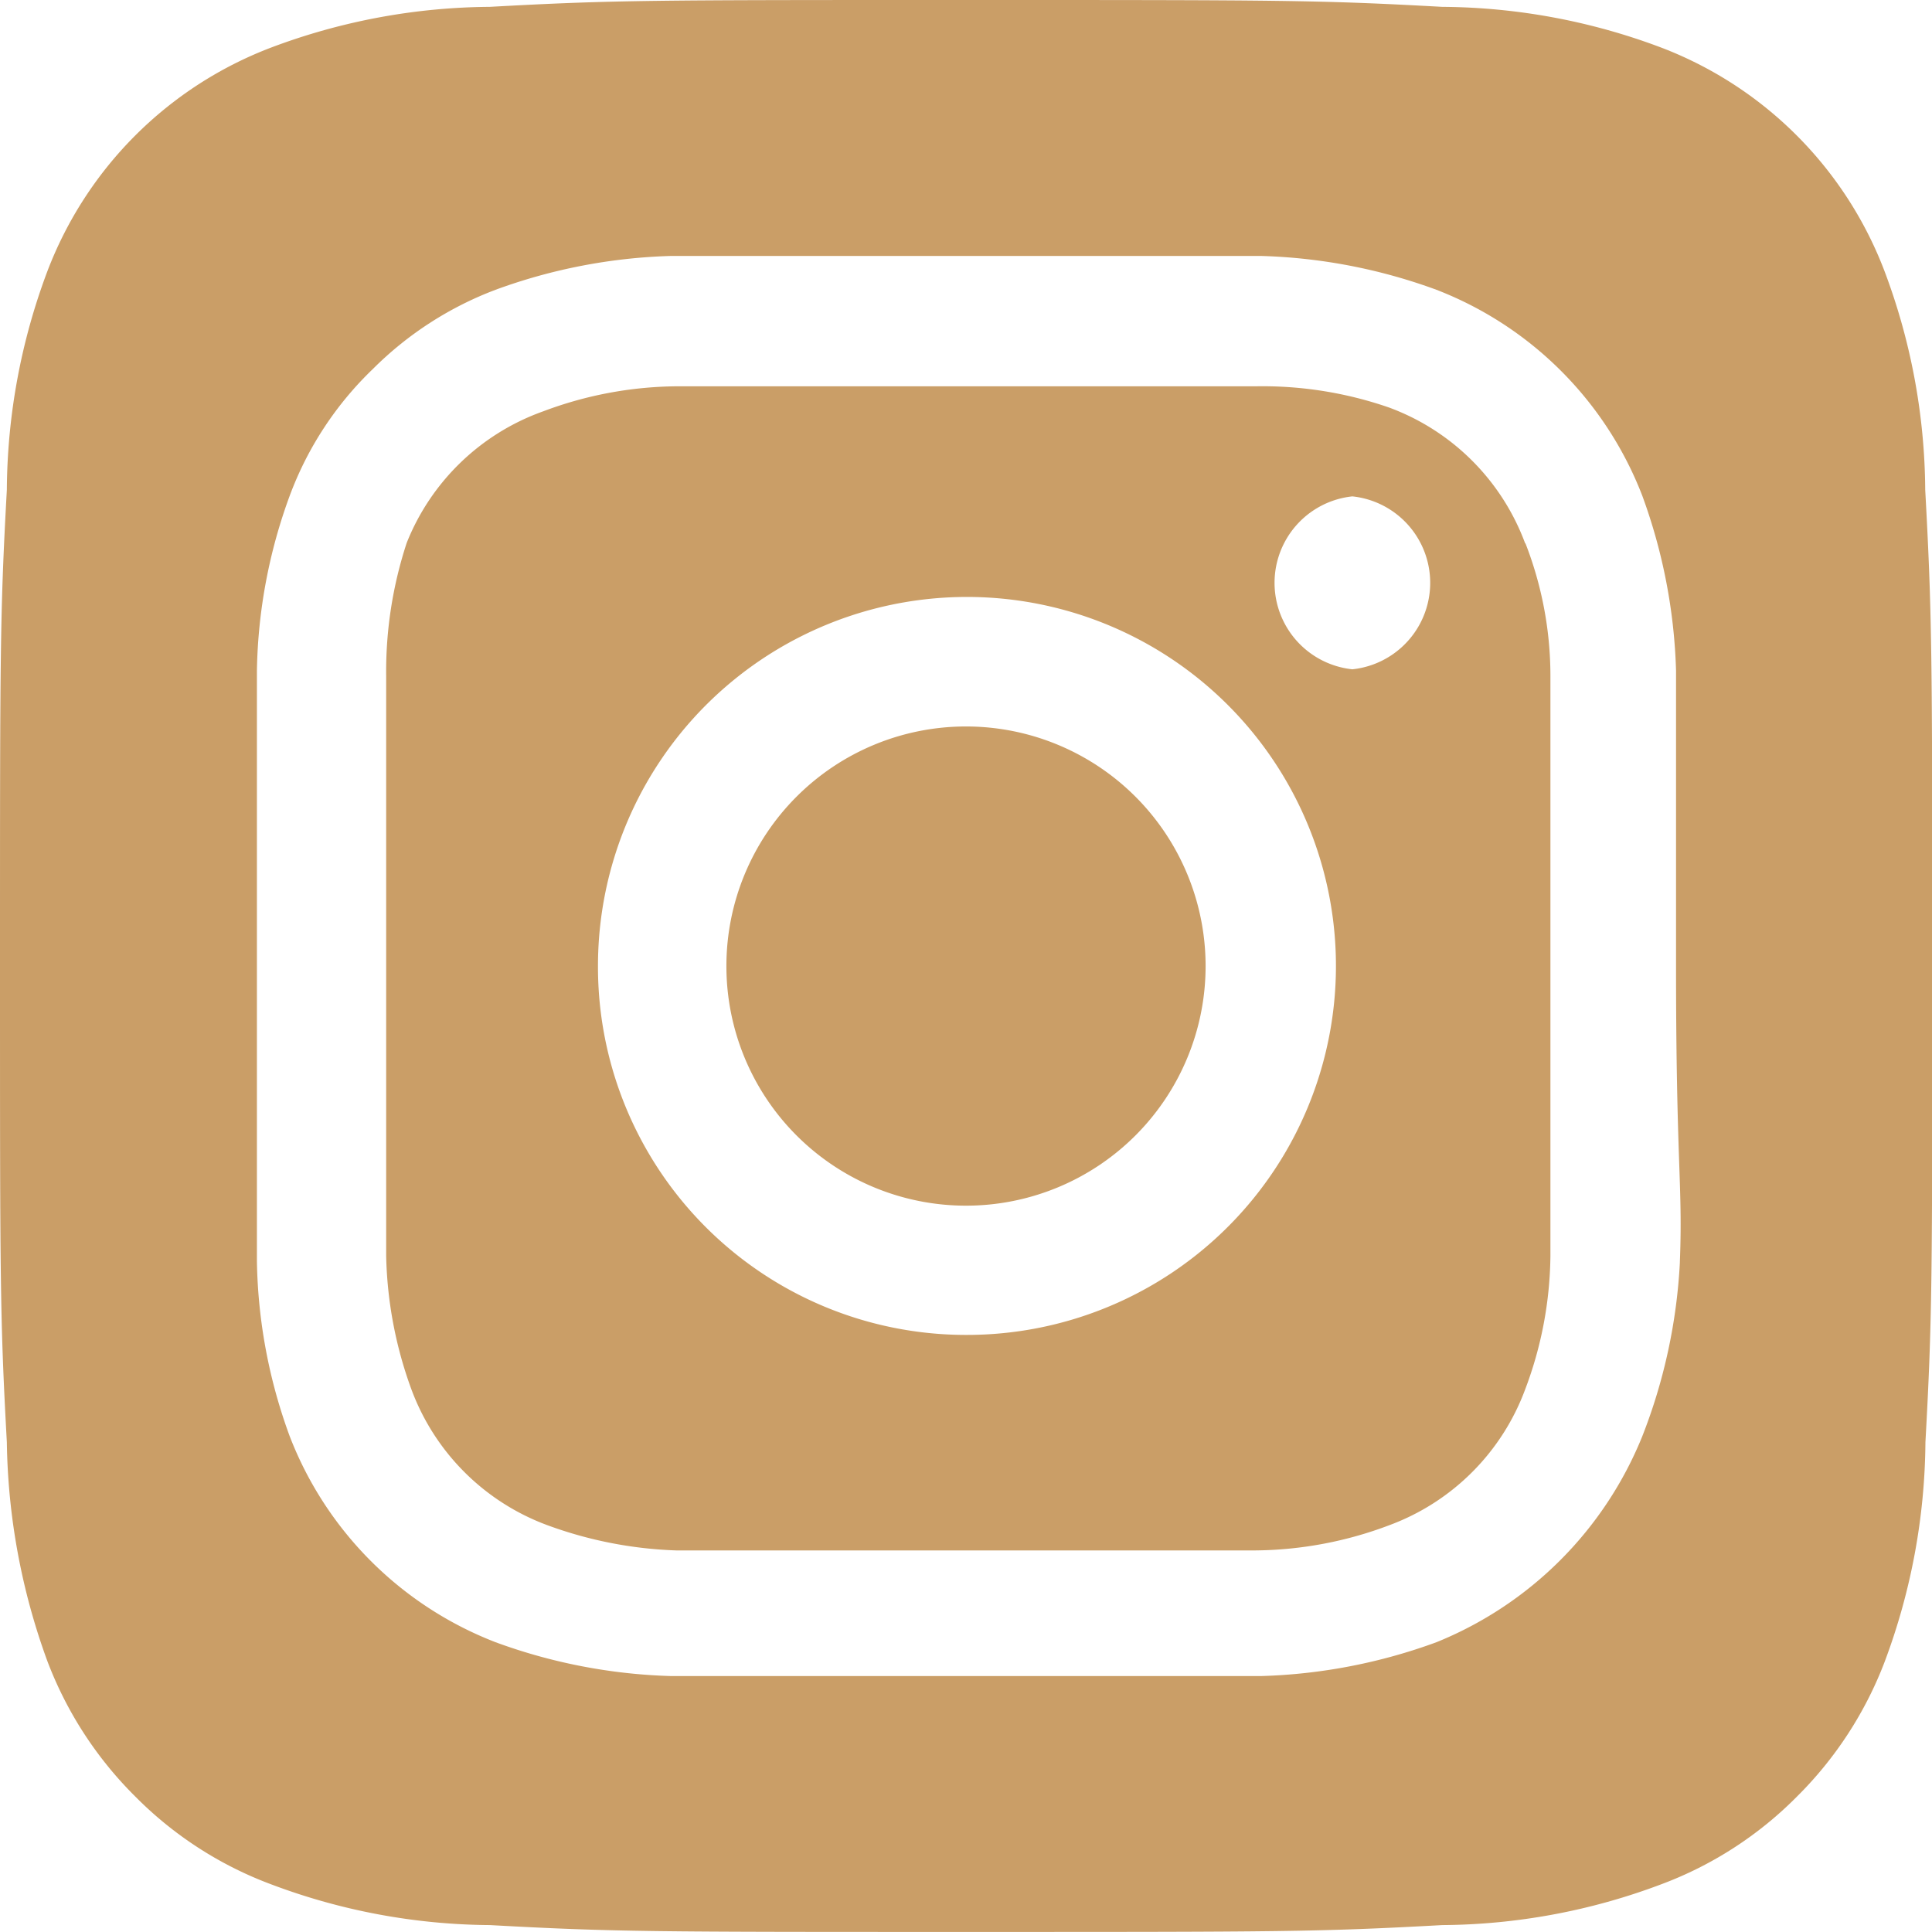 <svg xmlns="http://www.w3.org/2000/svg" width="28.222" height="28.222" viewBox="0 0 28.222 28.222">
  <path id="instagram-alt_2_" data-name="instagram-alt (2)" d="M16.111,12.612a3.5,3.5,0,1,0,3.5,3.5A3.5,3.5,0,0,0,16.111,12.612ZM30.123,9.154a9.215,9.215,0,0,0-.593-3.189,5.644,5.644,0,0,0-3.274-3.274A9.215,9.215,0,0,0,23.068,2.1C21.248,2,20.711,2,16.111,2s-5.136,0-6.957.1a9.215,9.215,0,0,0-3.189.593A5.644,5.644,0,0,0,2.691,5.965,9.215,9.215,0,0,0,2.1,9.154C2,10.975,2,11.511,2,16.111s0,5.136.1,6.957a9.68,9.68,0,0,0,.593,3.2,5.56,5.56,0,0,0,1.284,1.976,5.489,5.489,0,0,0,1.99,1.284,9.214,9.214,0,0,0,3.189.593c1.82.1,2.357.1,6.957.1s5.136,0,6.957-.1a9.215,9.215,0,0,0,3.189-.593,5.489,5.489,0,0,0,1.99-1.284,5.56,5.56,0,0,0,1.284-1.976,9.313,9.313,0,0,0,.593-3.2c.1-1.82.1-2.357.1-6.957S30.222,10.975,30.123,9.154ZM26.539,20.443a8.086,8.086,0,0,1-.55,2.54,5.447,5.447,0,0,1-3.006,3.006,8.086,8.086,0,0,1-2.554.494H11.793a8.086,8.086,0,0,1-2.554-.494,5.253,5.253,0,0,1-3.006-3.006,7.747,7.747,0,0,1-.48-2.554c0-1.115,0-1.411,0-4.318V11.793a7.747,7.747,0,0,1,.48-2.554A4.953,4.953,0,0,1,7.447,7.39,5.066,5.066,0,0,1,9.239,6.233a8.086,8.086,0,0,1,2.554-.494h8.636a8.086,8.086,0,0,1,2.554.494,5.253,5.253,0,0,1,3.006,3.006,8.086,8.086,0,0,1,.494,2.554c0,1.115,0,1.411,0,4.318s.1,3.2.056,4.318Zm-2.258-10.5a3.358,3.358,0,0,0-1.99-1.99,5.644,5.644,0,0,0-1.947-.31H11.878a5.644,5.644,0,0,0-1.947.367A3.358,3.358,0,0,0,7.941,9.93a6.025,6.025,0,0,0-.3,1.947v8.467a6.025,6.025,0,0,0,.367,1.947A3.358,3.358,0,0,0,10,24.281a6.025,6.025,0,0,0,1.877.367h8.467a5.644,5.644,0,0,0,1.947-.367,3.358,3.358,0,0,0,1.99-1.99,5.644,5.644,0,0,0,.367-1.947V11.878a5.334,5.334,0,0,0-.367-1.947ZM16.111,21.5a5.376,5.376,0,0,1-5.376-5.39h0a5.39,5.39,0,1,1,5.376,5.39Zm5.644-9.723a1.27,1.27,0,0,1,0-2.526h0a1.27,1.27,0,0,1,0,2.526Z" transform="translate(-2 -2)" fill="#ca9e67"/>
</svg>
